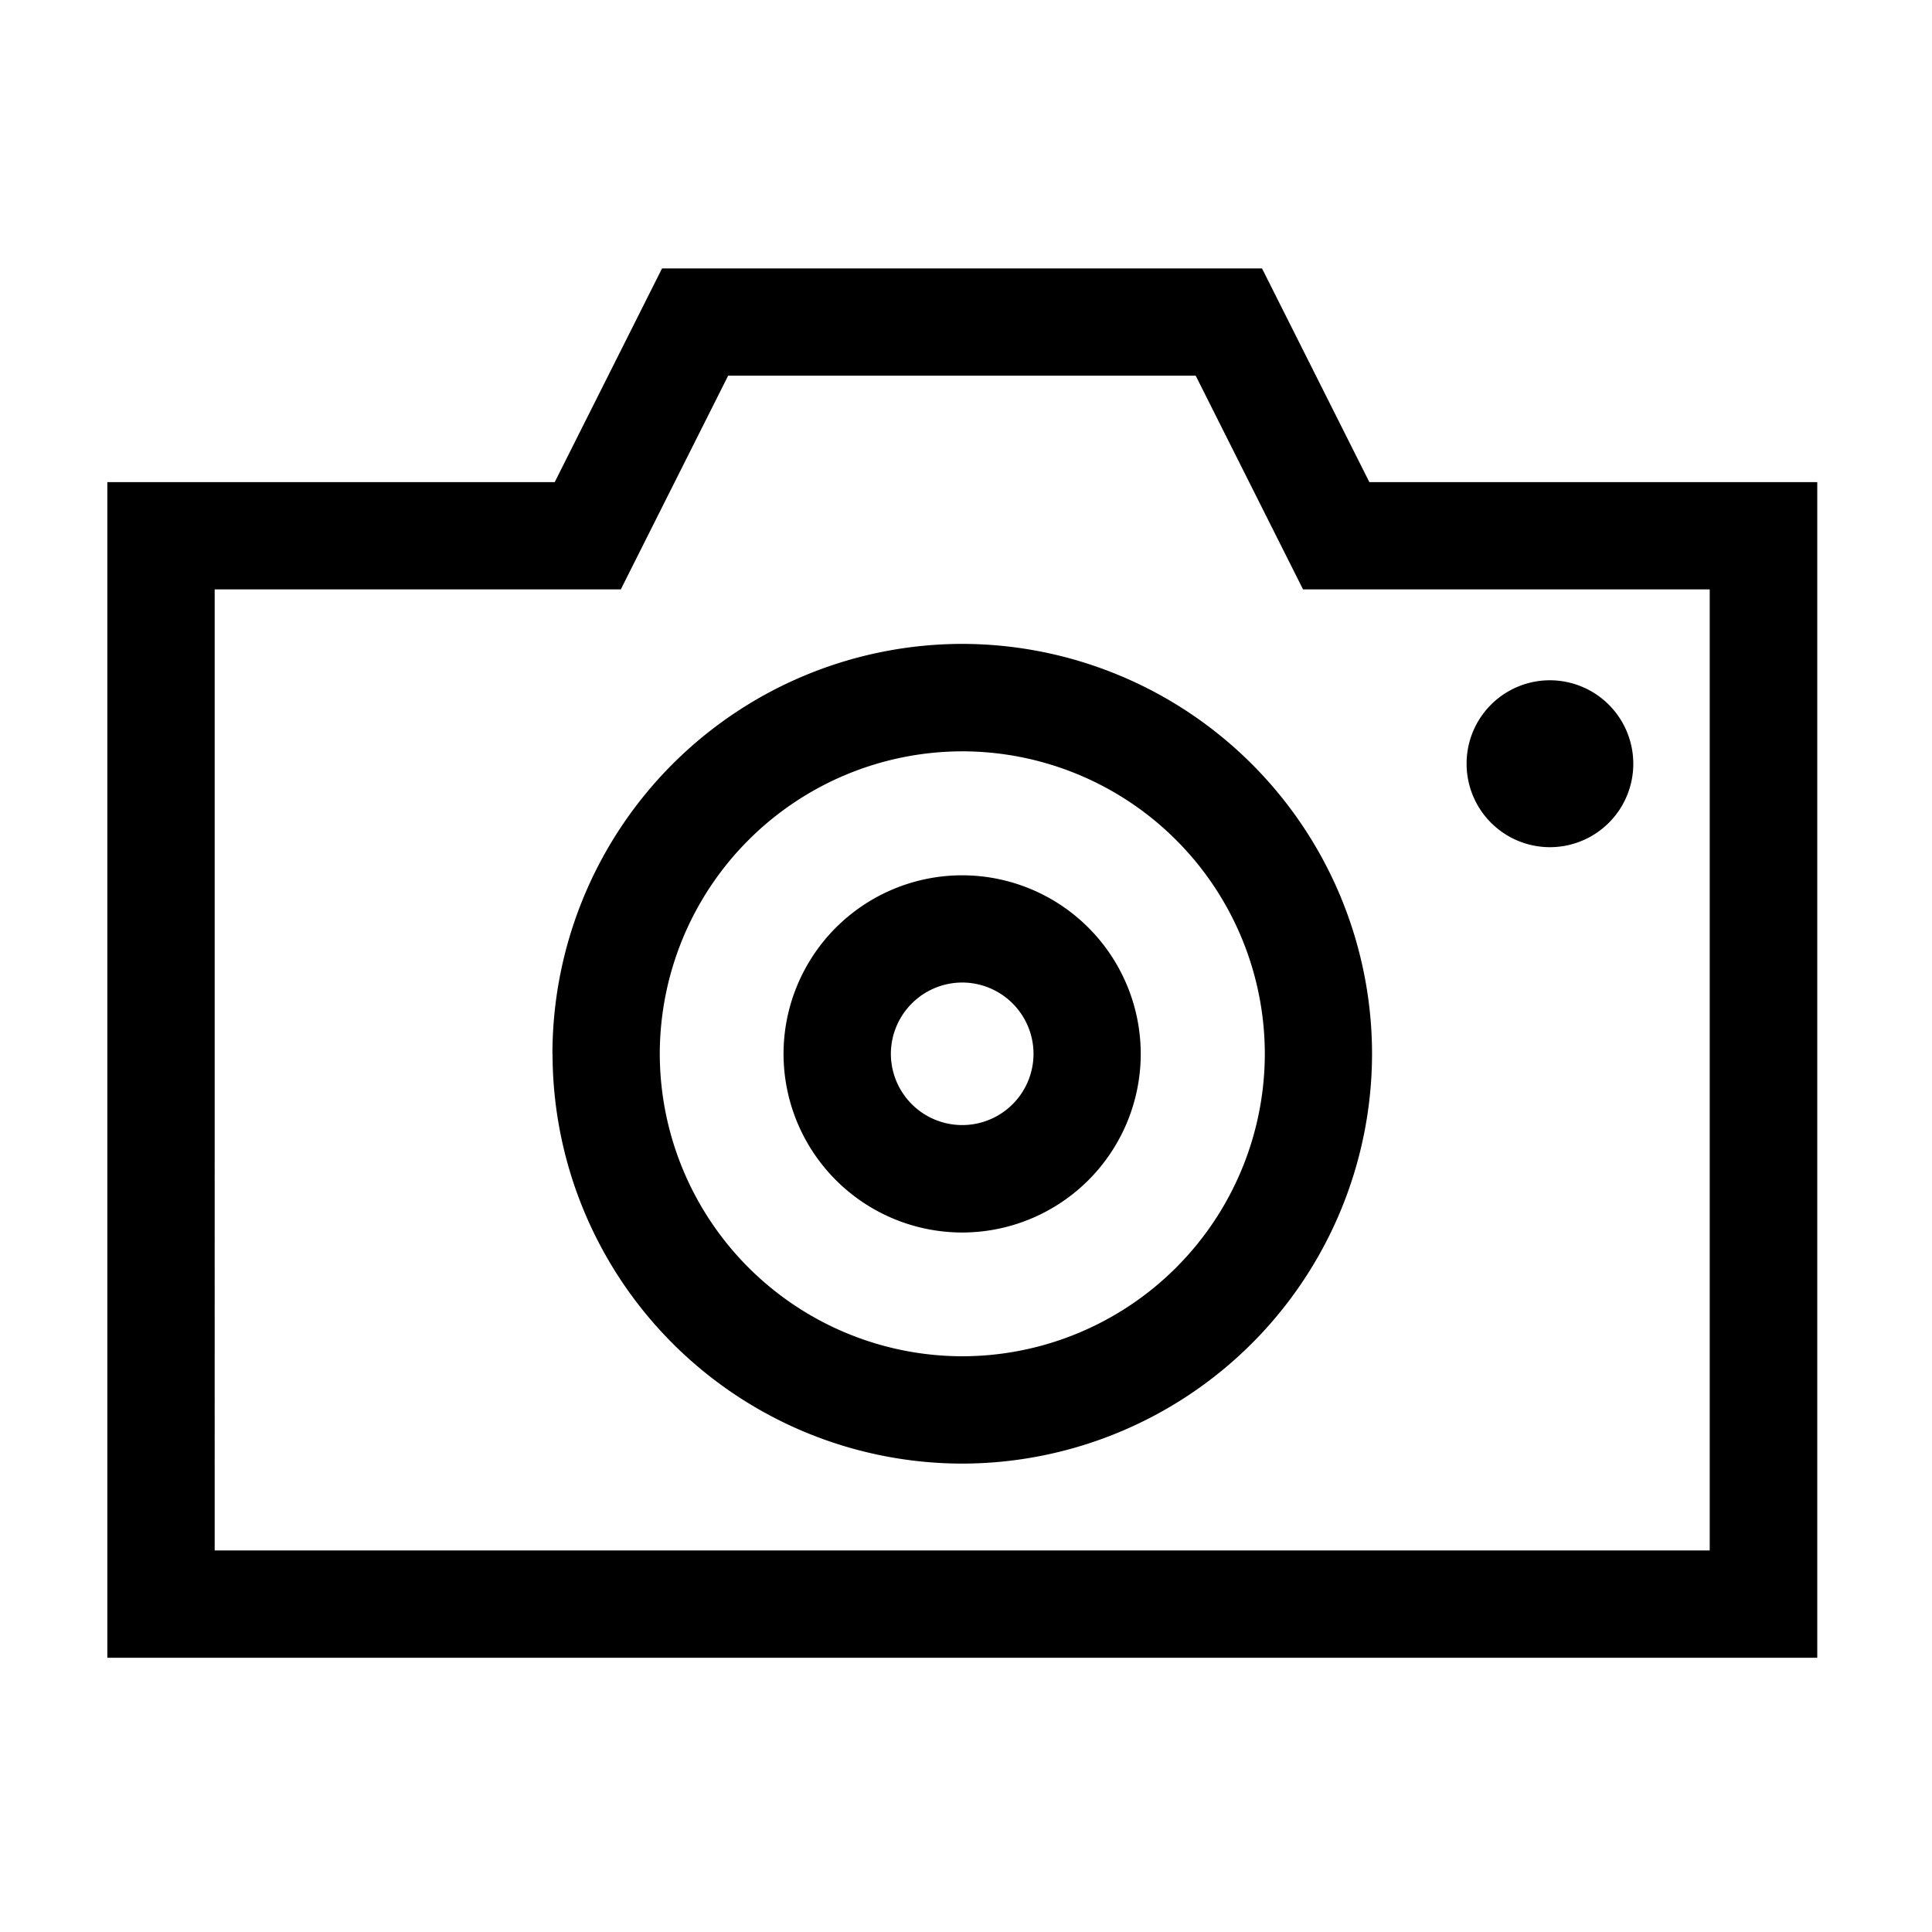 <svg xmlns="http://www.w3.org/2000/svg" viewBox="0 0 18 18">
  <path fill="currentColor" d="M-5375-1114.055v-10.953h4.168l1-1.991h5.59l1,1.991h4.173v10.953Zm1-1h13.929v-8.954h-3.789l-1-1.991h-4.356l-1,1.991H-5374Zm3.147-4.627a3.822,3.822,0,0,1,3.817-3.819,3.823,3.823,0,0,1,3.819,3.819,3.823,3.823,0,0,1-3.819,3.818A3.821,3.821,0,0,1-5370.852-1119.682Zm1,0a2.822,2.822,0,0,0,2.818,2.818,2.821,2.821,0,0,0,2.819-2.818,2.821,2.821,0,0,0-2.819-2.818A2.822,2.822,0,0,0-5369.853-1119.682Zm1.153,0a1.665,1.665,0,0,1,1.665-1.663,1.665,1.665,0,0,1,1.663,1.663,1.665,1.665,0,0,1-1.663,1.665A1.666,1.666,0,0,1-5368.7-1119.684Zm1,0a.665.665,0,0,0,.665.664.664.664,0,0,0,.664-.664.665.665,0,0,0-.664-.664A.666.666,0,0,0-5367.7-1119.684Zm6.138-1.925a.777.777,0,0,1-.774-.782.776.776,0,0,1,.78-.773.778.778,0,0,1,.773.781.777.777,0,0,1-.776.774Z" transform="translate(5376 1129.5)"/>
</svg>
